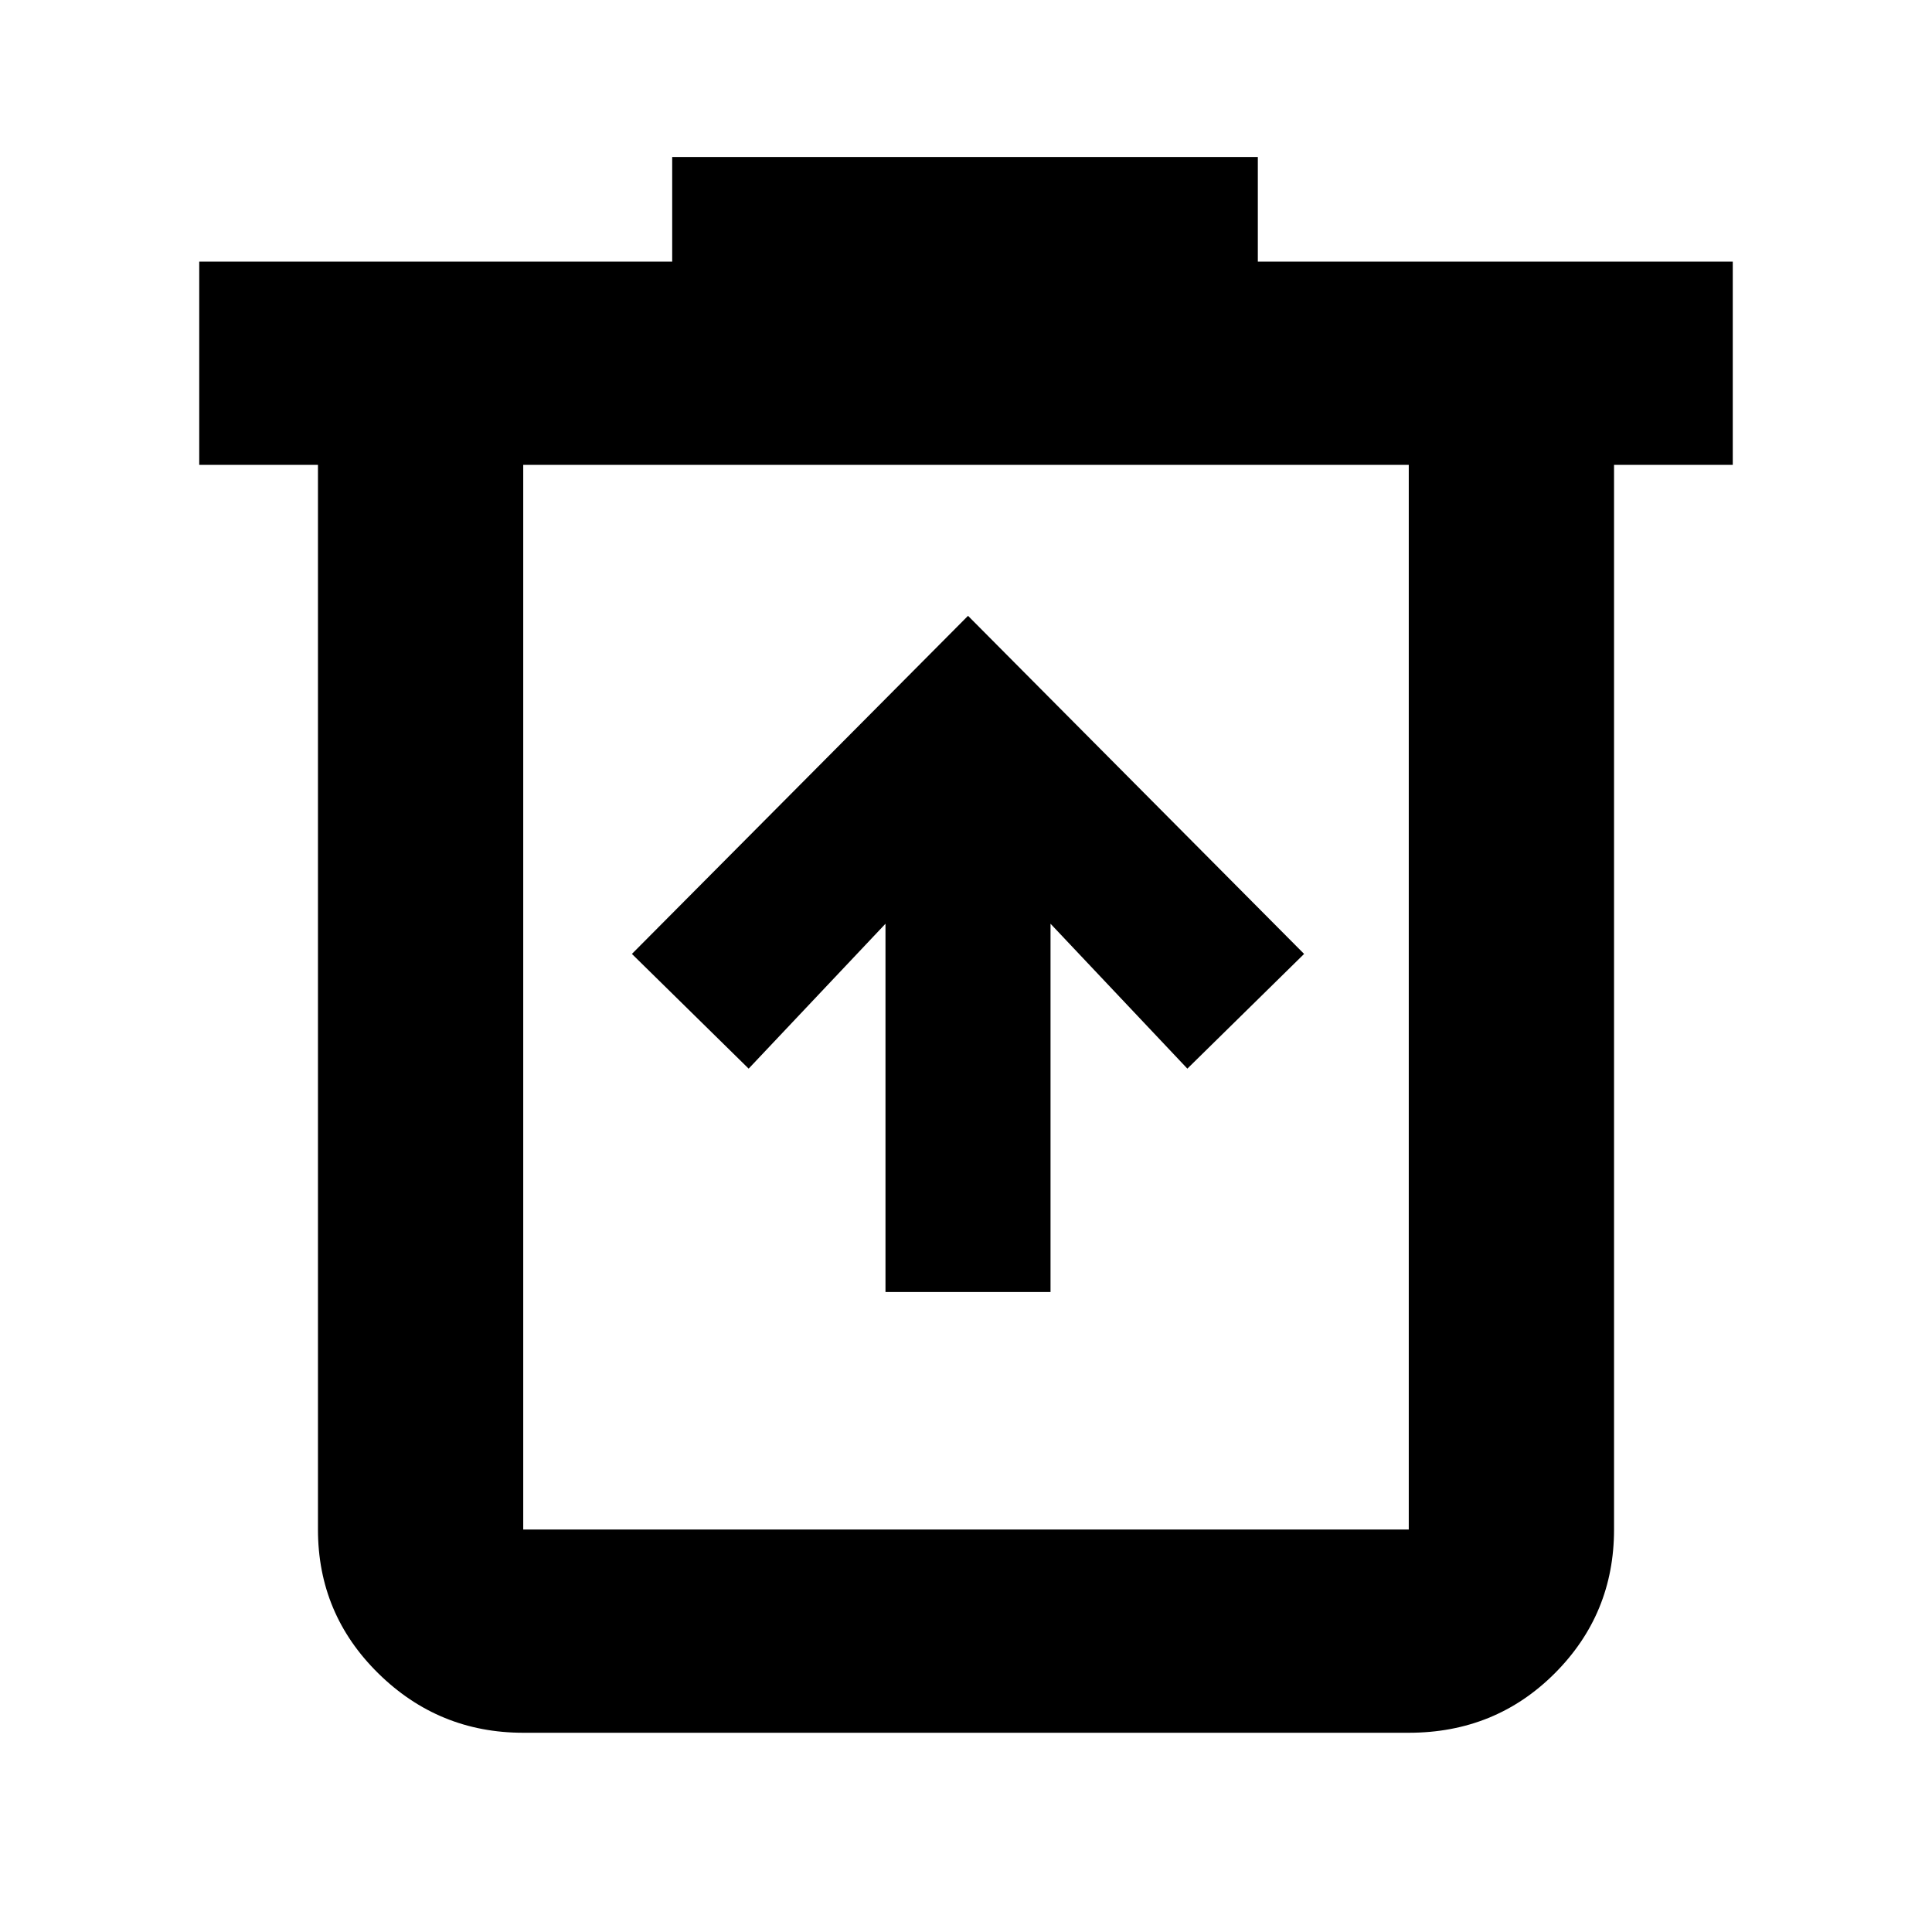 <svg xmlns="http://www.w3.org/2000/svg" height="40" width="40"><path d="M18.333 26.75h3.417v-7.625l2.833 3L27 19.75l-6.958-7-6.959 7 2.417 2.375 2.833-3Zm-7.5 9.125q-1.75 0-3-1.229t-1.25-2.979V9.625H4.125V5.417h9.792V3.25h12.125v2.167h9.833v4.208h-2.458v22.042q0 1.75-1.229 2.979-1.23 1.229-3.021 1.229Zm18.334-26.25H10.833v22.042h18.334Zm-18.334 0v22.042Z"/></svg>